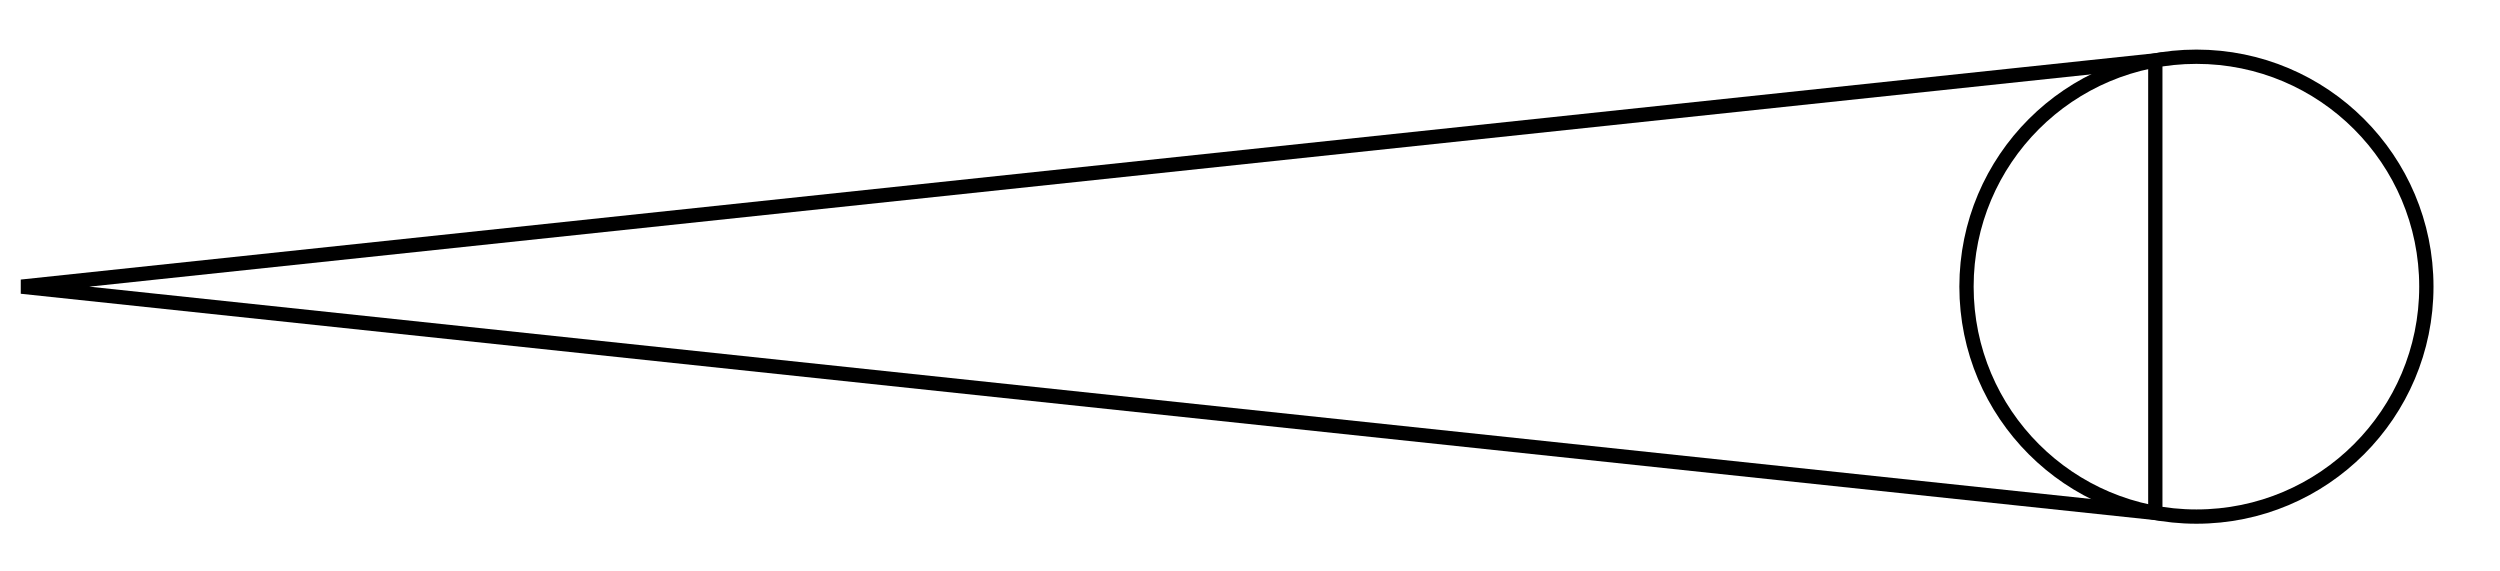 <?xml version="1.0"?>
<svg width="175" height="40" xmlns="http://www.w3.org/2000/svg" xmlns:svg="http://www.w3.org/2000/svg">
 <g class="x-layer">
  <polygon fill="none" points="1.506,20.066 150.872,35.908 150.872,4.225 1.506,20.066 " stroke="#000000"/>
  <circle cx="153.75" cy="20.066" fill="none" r="16.095" stroke="#000000"/>
 </g>
</svg>